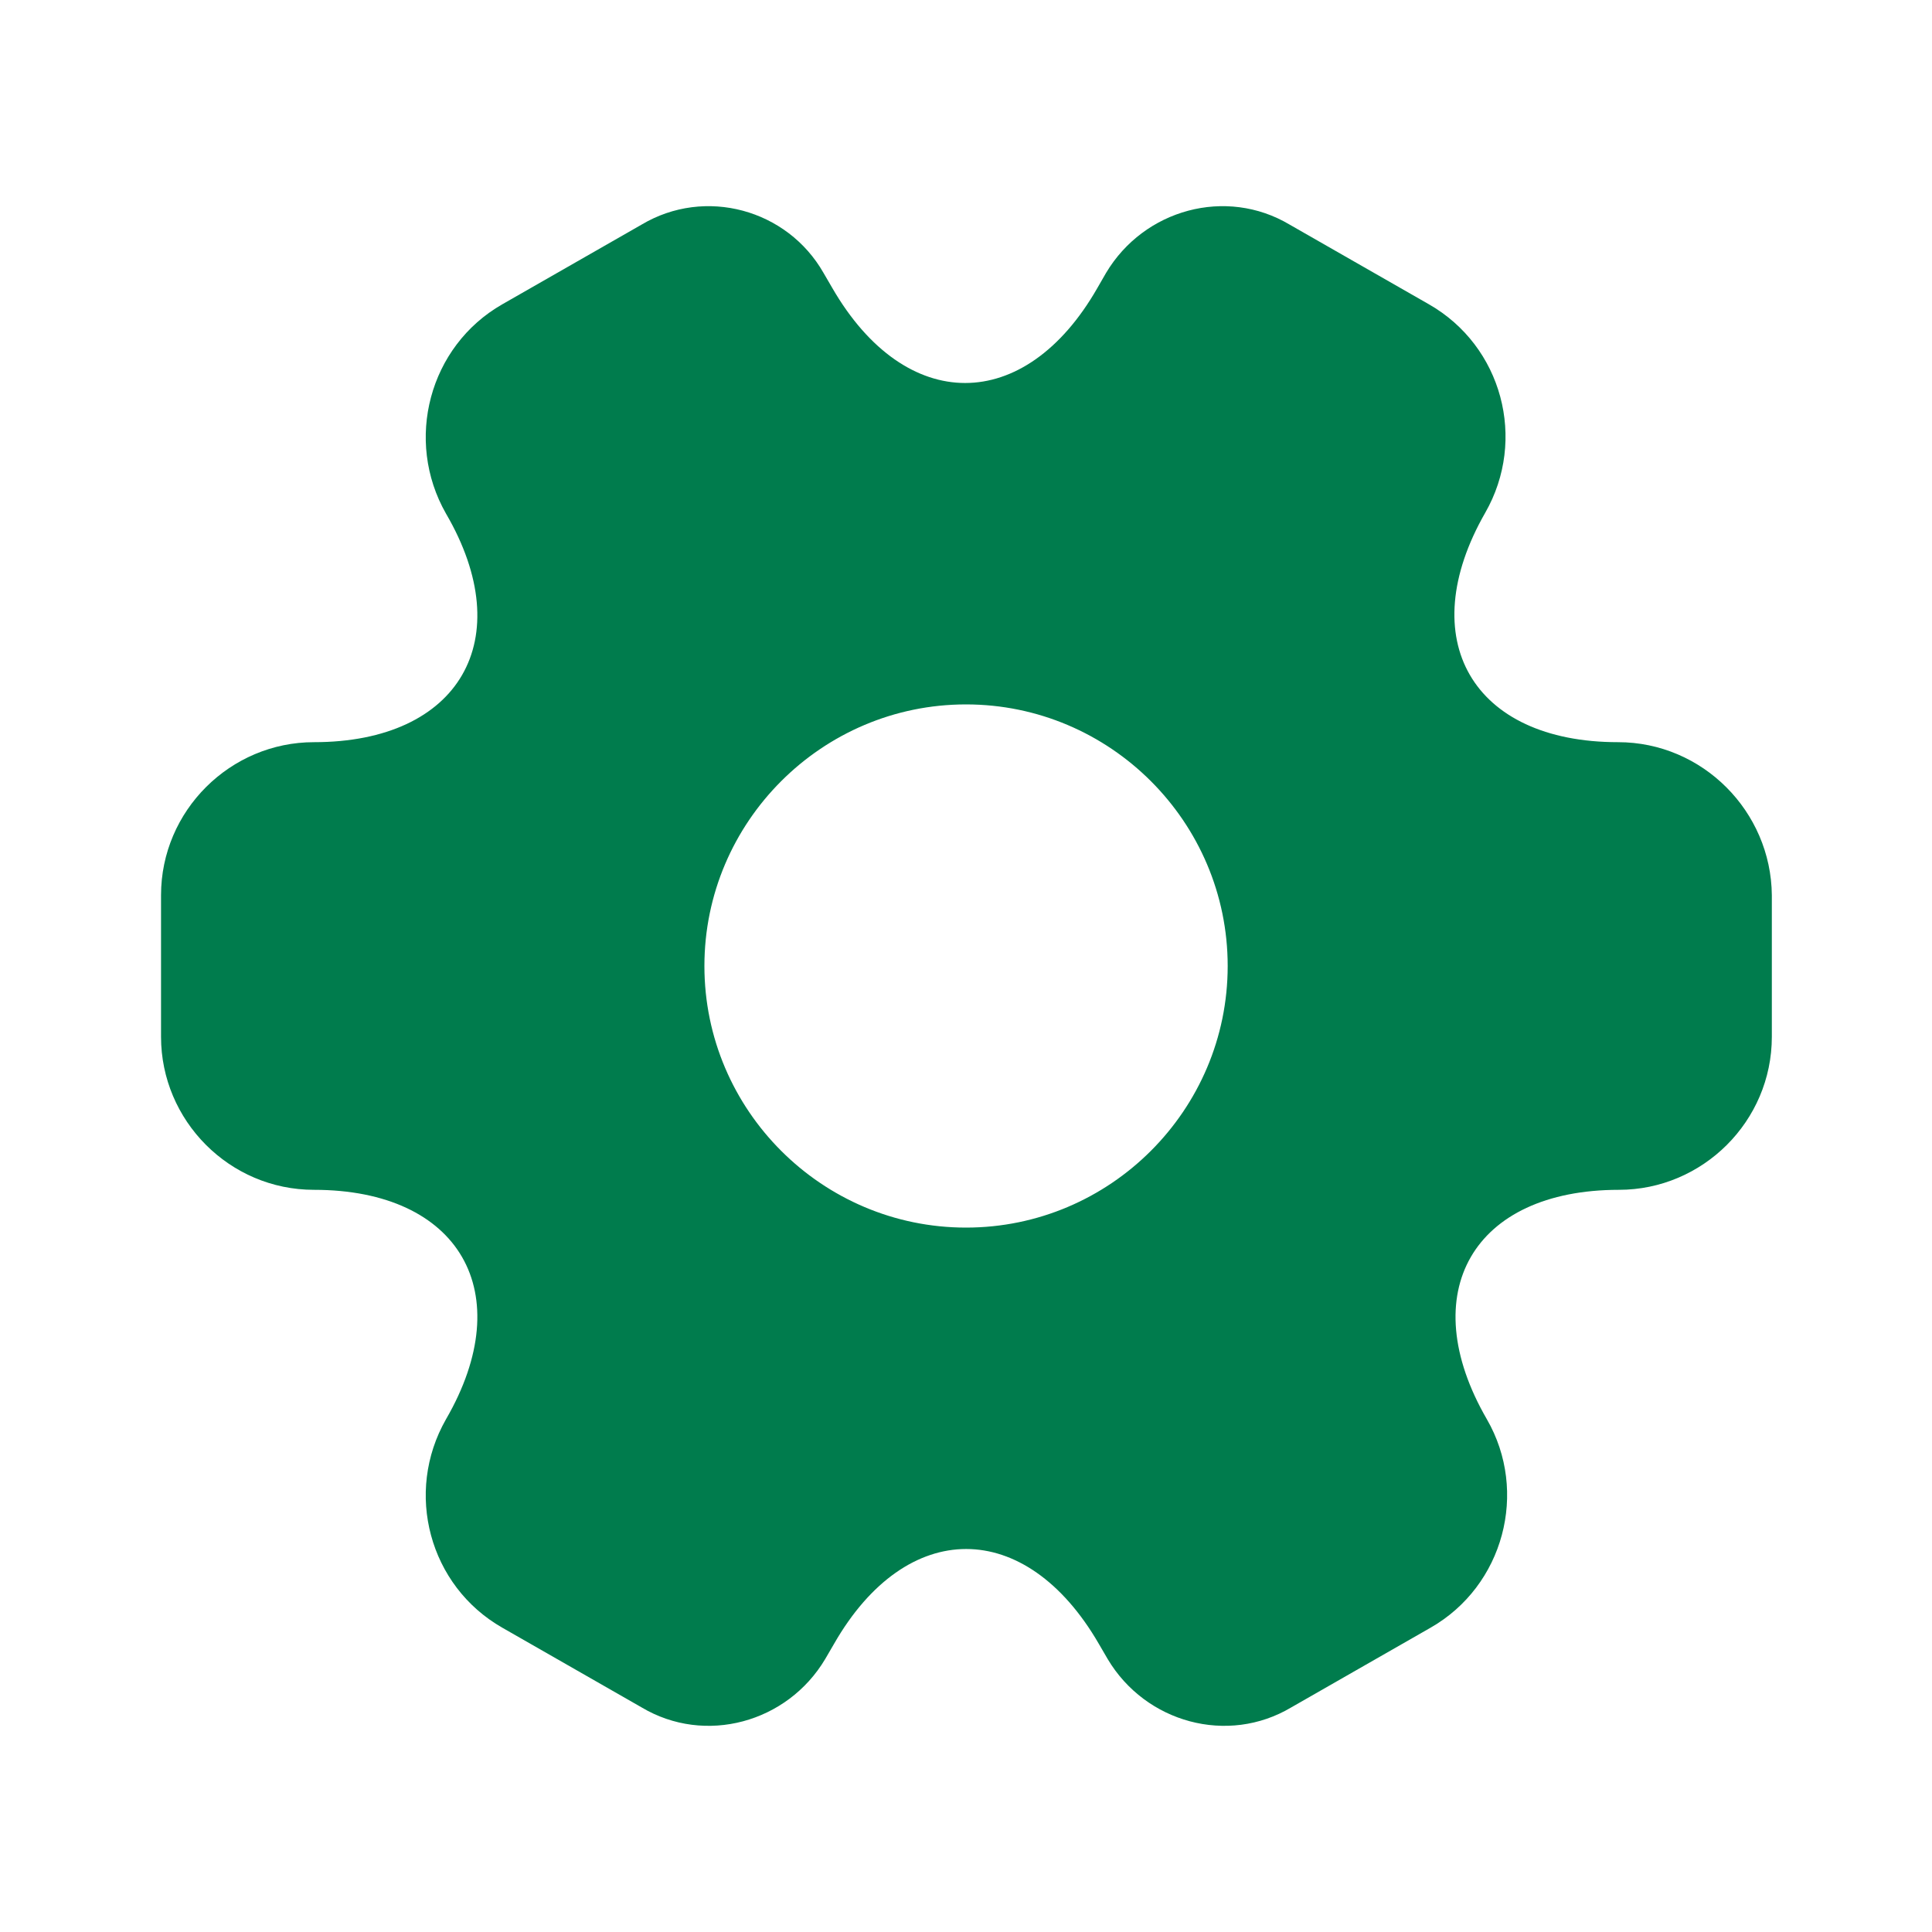 <svg width="20" height="20" viewBox="0 0 20 20" fill="none" xmlns="http://www.w3.org/2000/svg">
<path d="M16.75 7.683C15.242 7.683 14.625 6.617 15.375 5.308C15.809 4.55 15.55 3.583 14.792 3.15L13.35 2.325C12.692 1.933 11.842 2.167 11.45 2.825L11.359 2.983C10.609 4.292 9.375 4.292 8.617 2.983L8.525 2.825C8.15 2.167 7.3 1.933 6.642 2.325L5.2 3.15C4.442 3.583 4.184 4.558 4.617 5.317C5.375 6.617 4.759 7.683 3.25 7.683C2.384 7.683 1.667 8.392 1.667 9.267V10.733C1.667 11.6 2.375 12.317 3.25 12.317C4.759 12.317 5.375 13.383 4.617 14.692C4.184 15.45 4.442 16.417 5.2 16.85L6.642 17.675C7.3 18.067 8.15 17.833 8.542 17.175L8.634 17.017C9.384 15.708 10.617 15.708 11.375 17.017L11.467 17.175C11.859 17.833 12.709 18.067 13.367 17.675L14.809 16.85C15.567 16.417 15.825 15.442 15.392 14.692C14.634 13.383 15.25 12.317 16.759 12.317C17.625 12.317 18.342 11.608 18.342 10.733V9.267C18.334 8.4 17.625 7.683 16.75 7.683ZM10 12.708C8.509 12.708 7.292 11.492 7.292 10C7.292 8.508 8.509 7.292 10 7.292C11.492 7.292 12.709 8.508 12.709 10C12.709 11.492 11.492 12.708 10 12.708Z" fill="#007C4D"/>
</svg>
